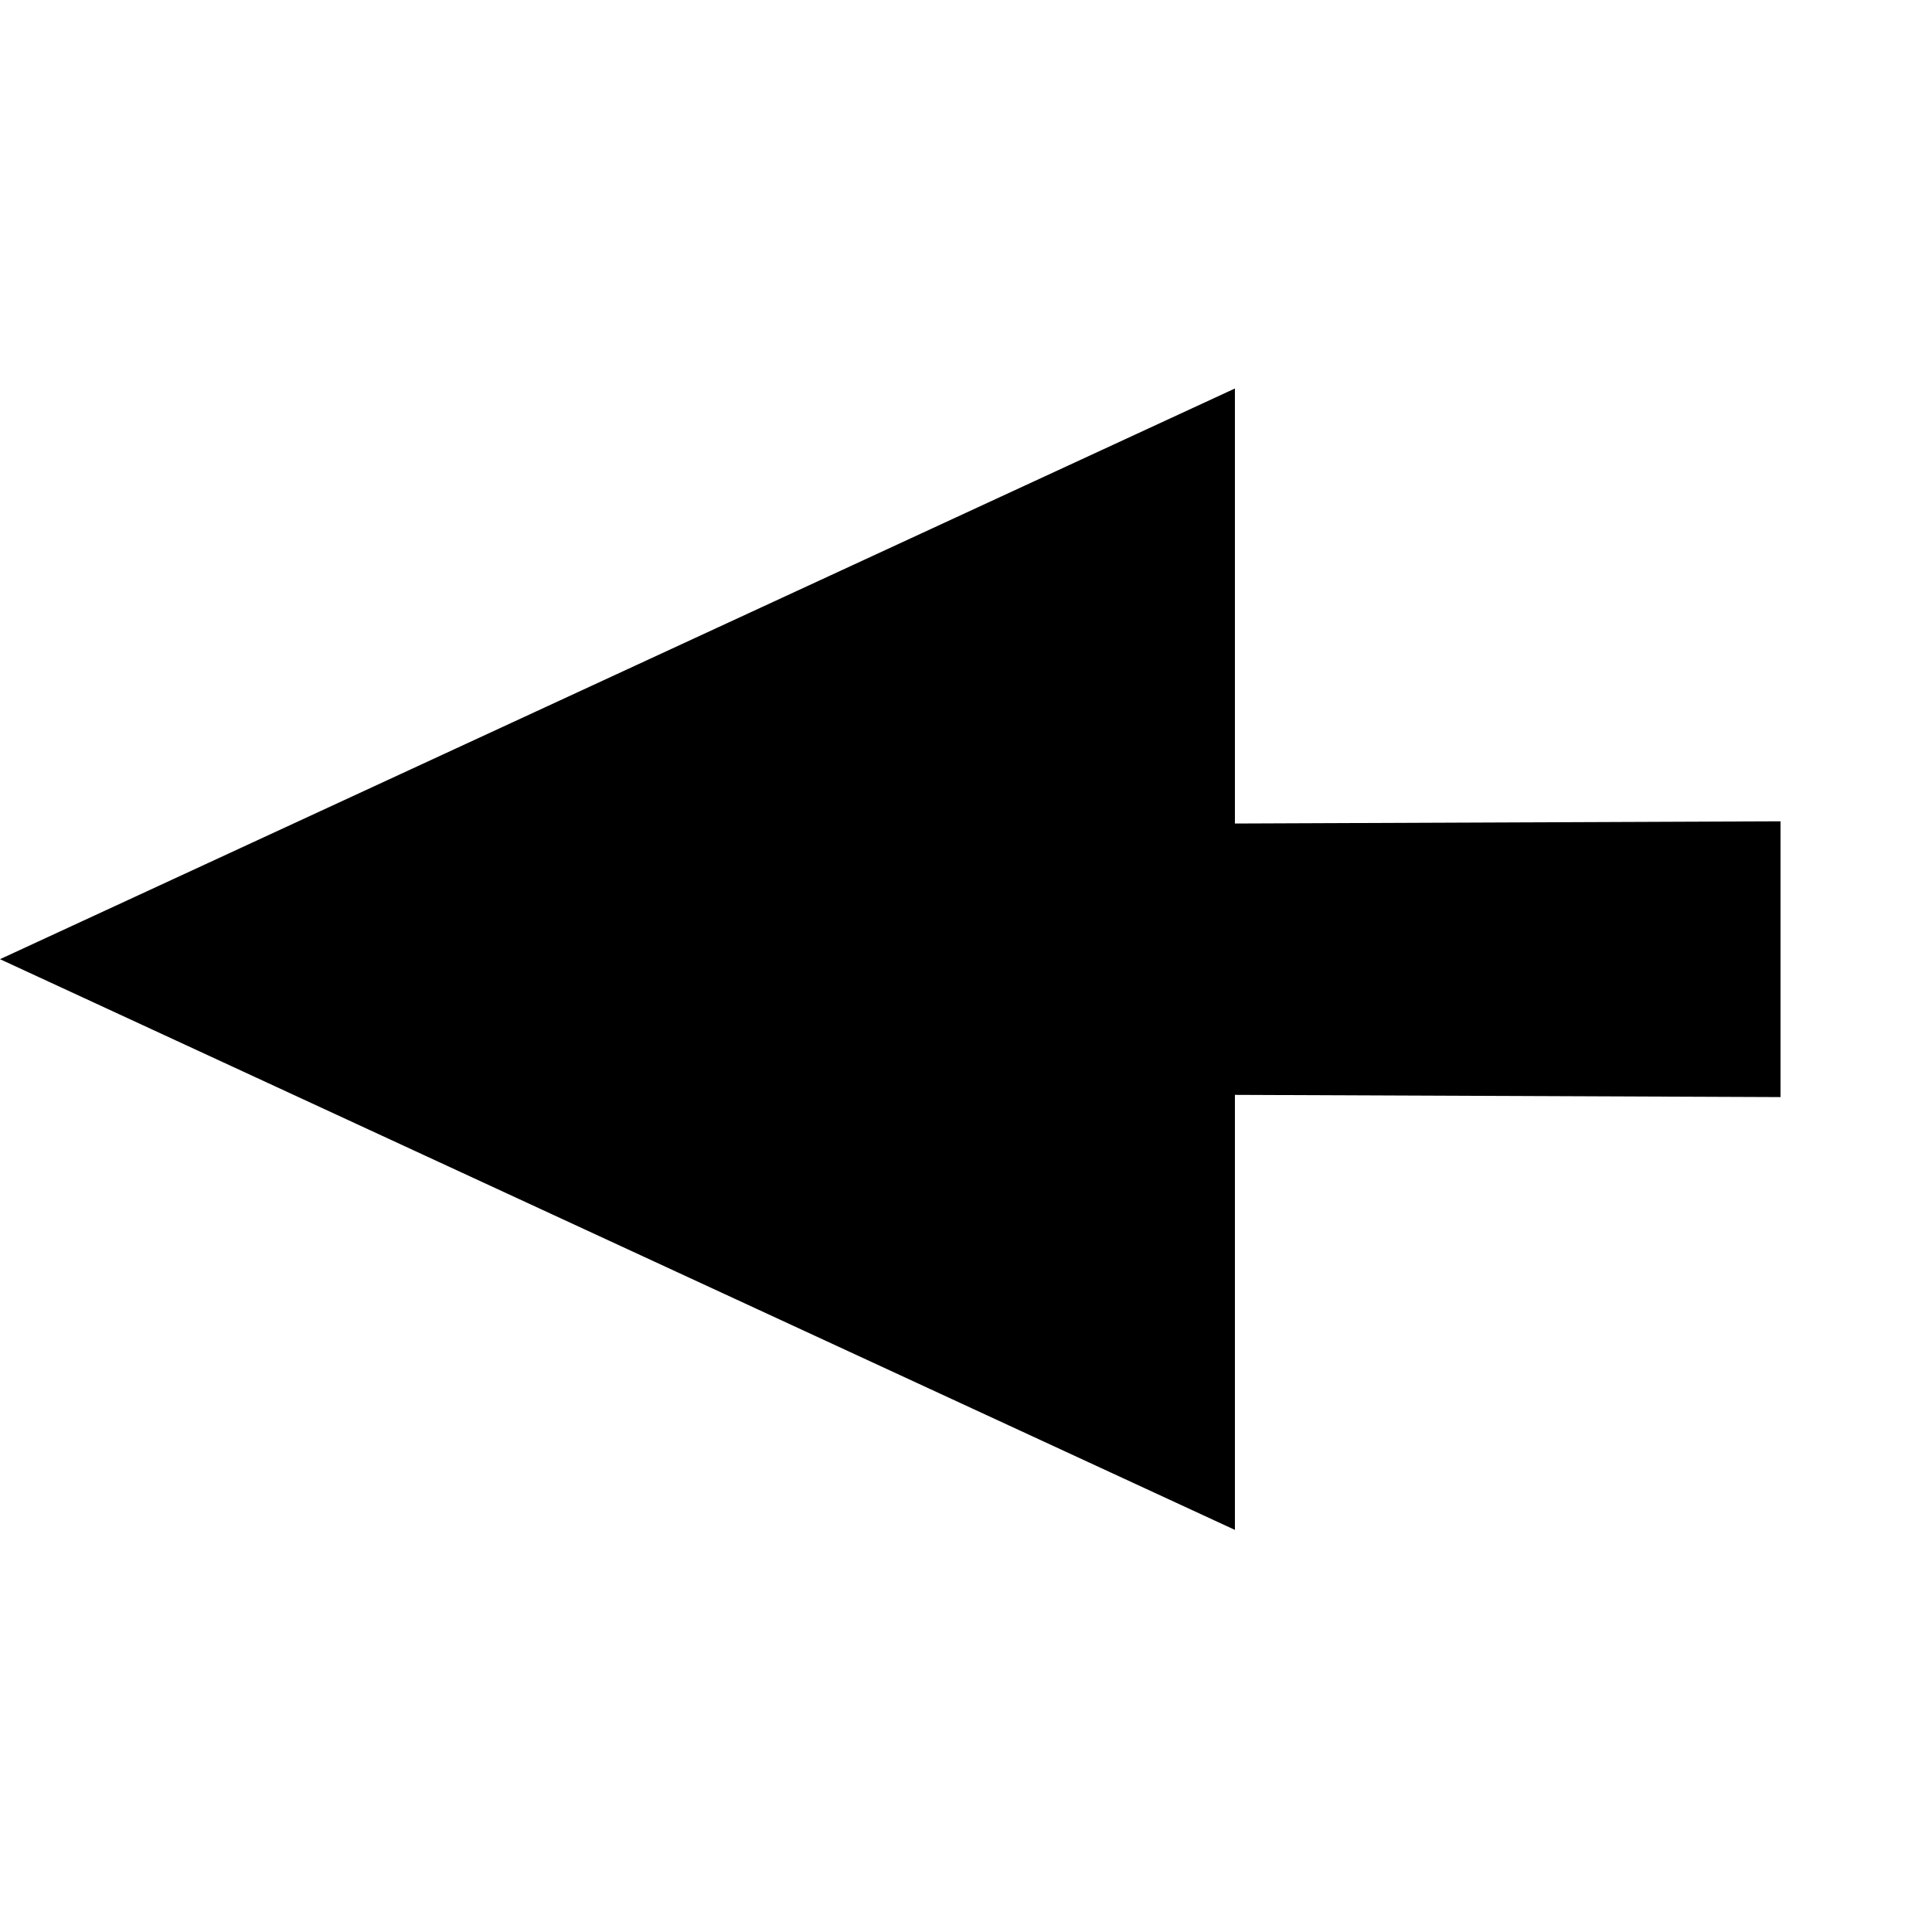 <svg width="47" height="47" viewBox="0 0 47 47" fill="none" xmlns="http://www.w3.org/2000/svg">
<g clip-path="url(#clip0_4098_2966)">
<path fill-rule="evenodd" clip-rule="evenodd" d="M1.06488e-05 23.334L30.042 9.451L30.042 20.034L43.315 19.98V26.689L30.042 26.635L30.042 37.218L1.06488e-05 23.334Z" fill="black"/>
</g>
<defs>
<clipPath id="clip0_4098_2966">
<rect width="33" height="33" fill="white" transform="translate(23.334 46.669) rotate(-135)"/>
</clipPath>
</defs>
</svg>
